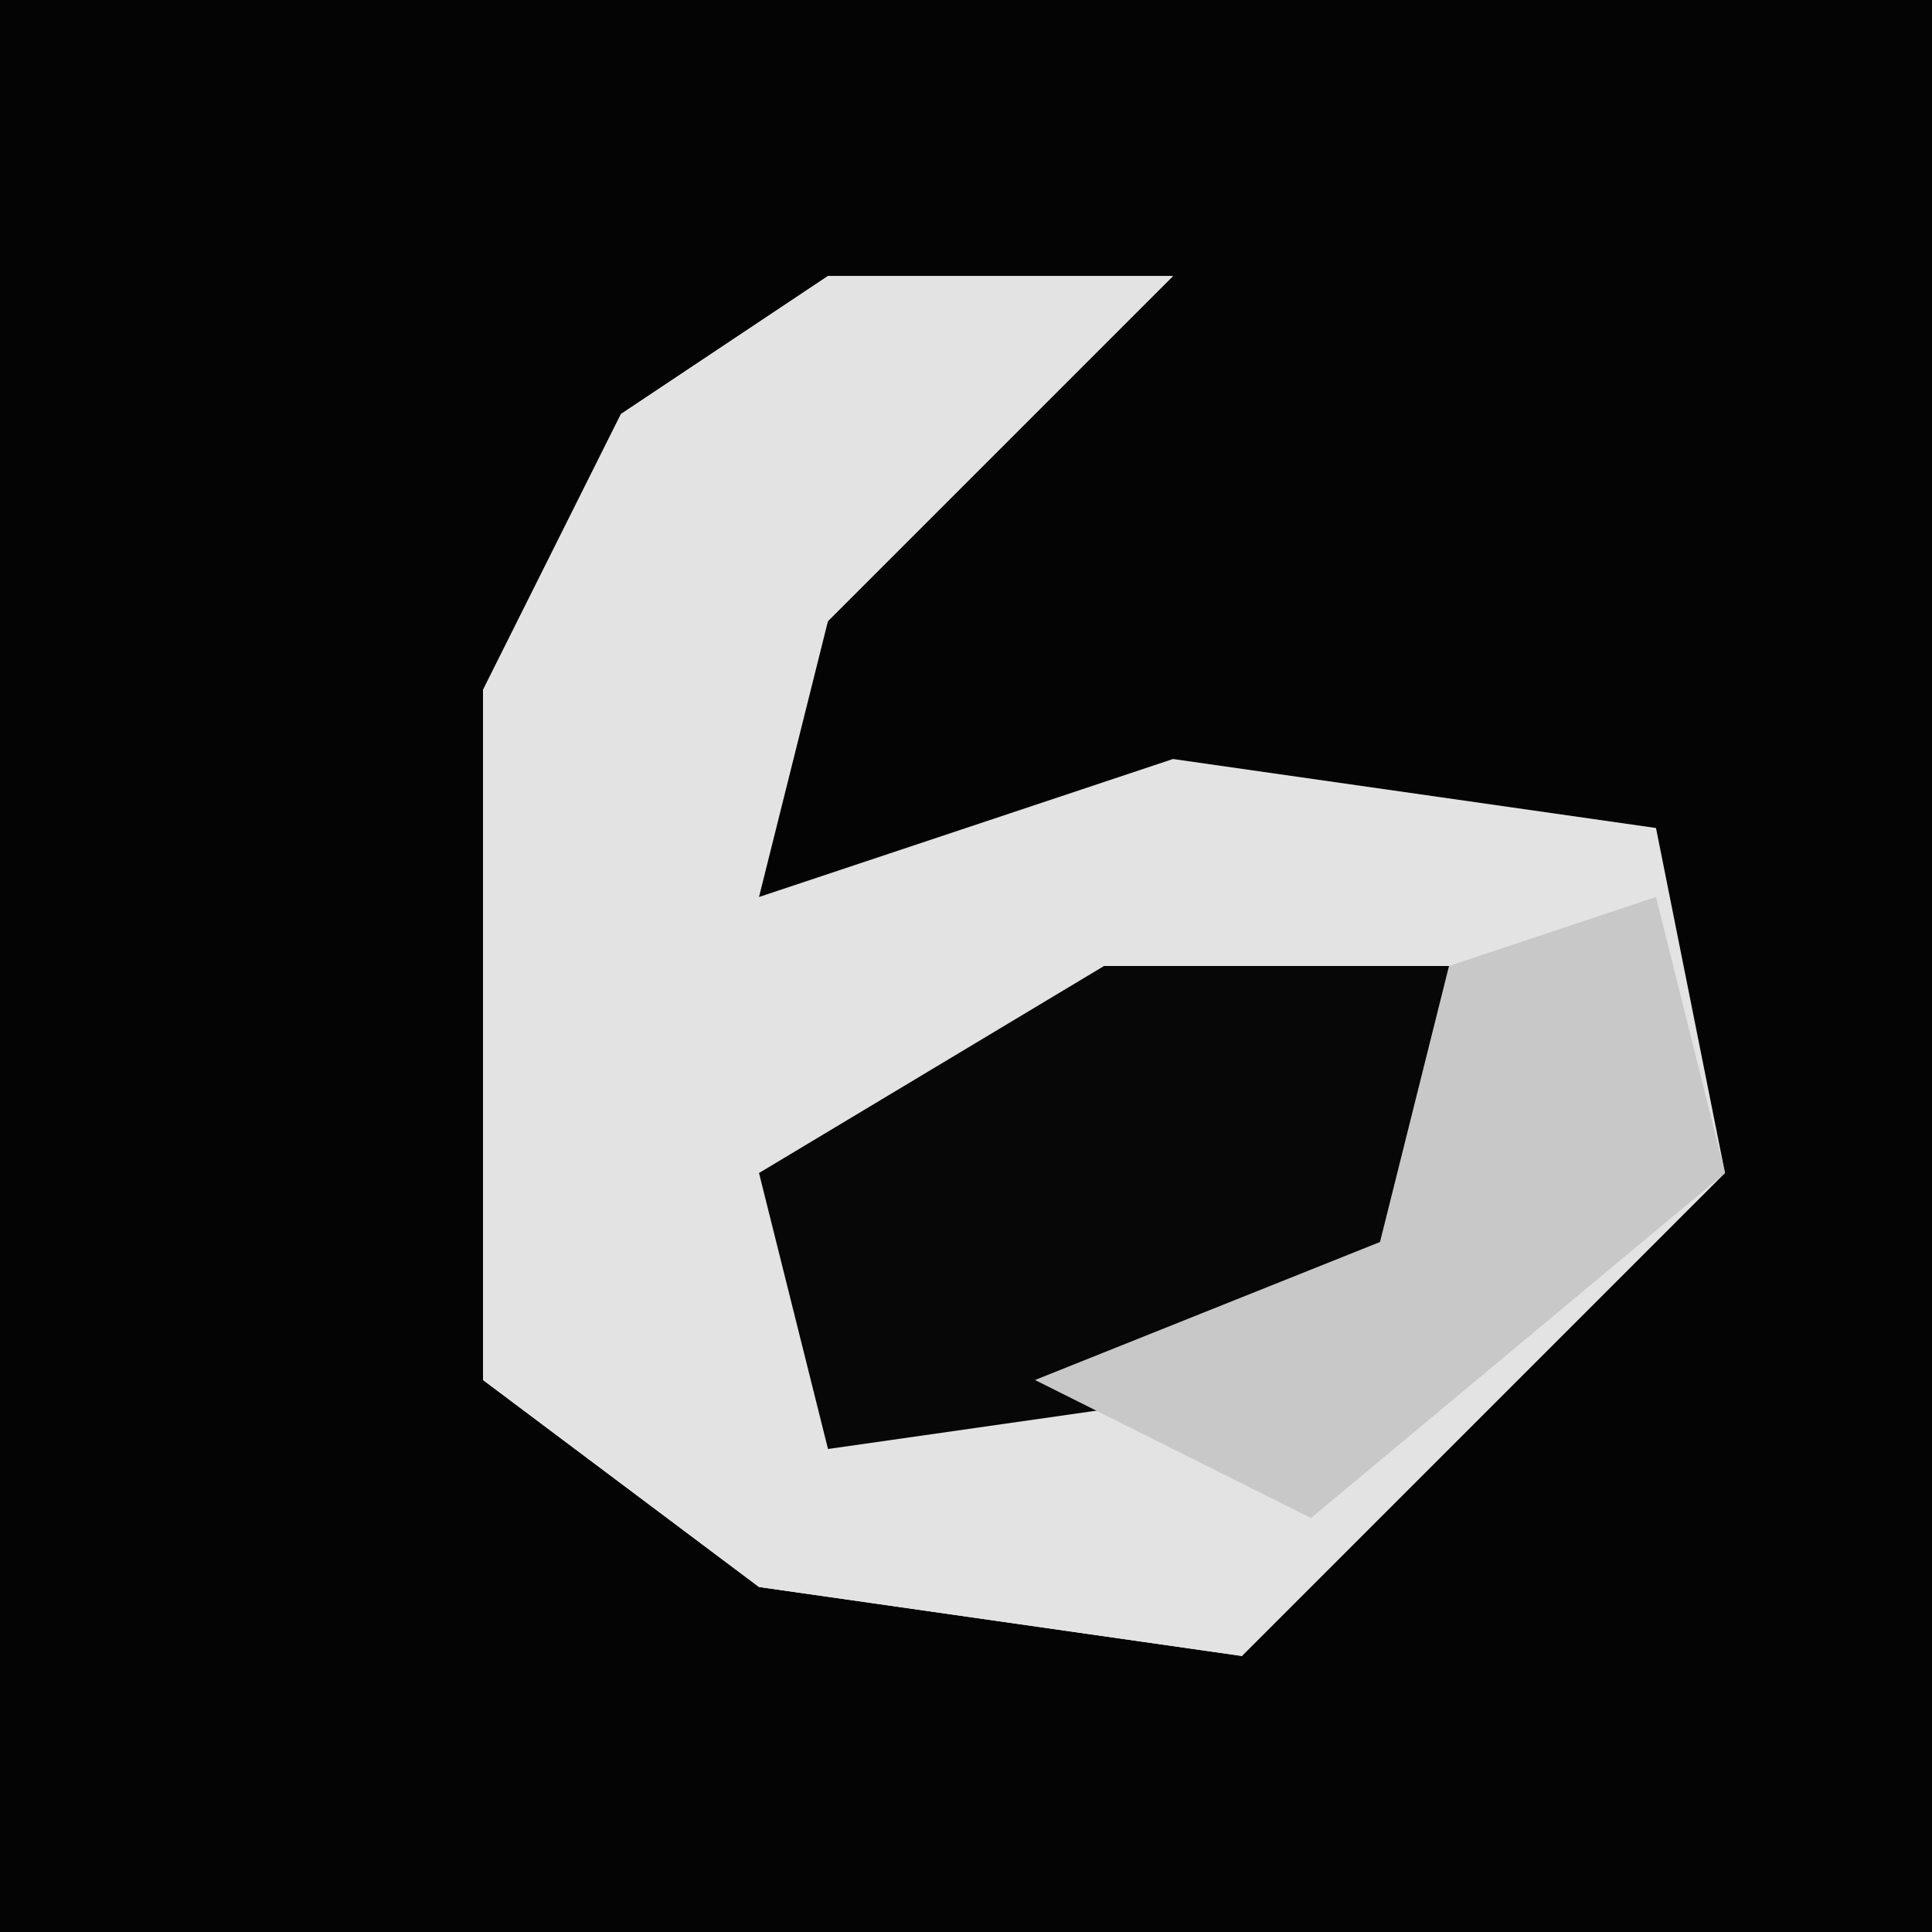 <?xml version="1.0" encoding="UTF-8"?>
<svg version="1.1" xmlns="http://www.w3.org/2000/svg" width="28" height="28">
<path d="M0,0 L28,0 L28,28 L0,28 Z " fill="#040404" transform="translate(0,0)"/>
<path d="M0,0 L5,0 L0,5 L-1,9 L5,7 L12,8 L13,13 L6,20 L-1,19 L-5,16 L-5,6 L-3,2 Z " fill="#E3E3E3" transform="translate(12,4)"/>
<path d="M0,0 L5,0 L0,5 L-2,10 L1,10 L1,13 L-1,13 L0,17 L7,17 L6,20 L-1,19 L-5,16 L-5,6 L-3,2 Z " fill="#E3E3E3" transform="translate(12,4)"/>
<path d="M0,0 L5,0 L5,4 L3,6 L-4,7 L-5,3 Z " fill="#070707" transform="translate(16,14)"/>
<path d="M0,0 L1,4 L-5,9 L-9,7 L-4,5 L-3,1 Z " fill="#C8C8C8" transform="translate(24,13)"/>
</svg>
